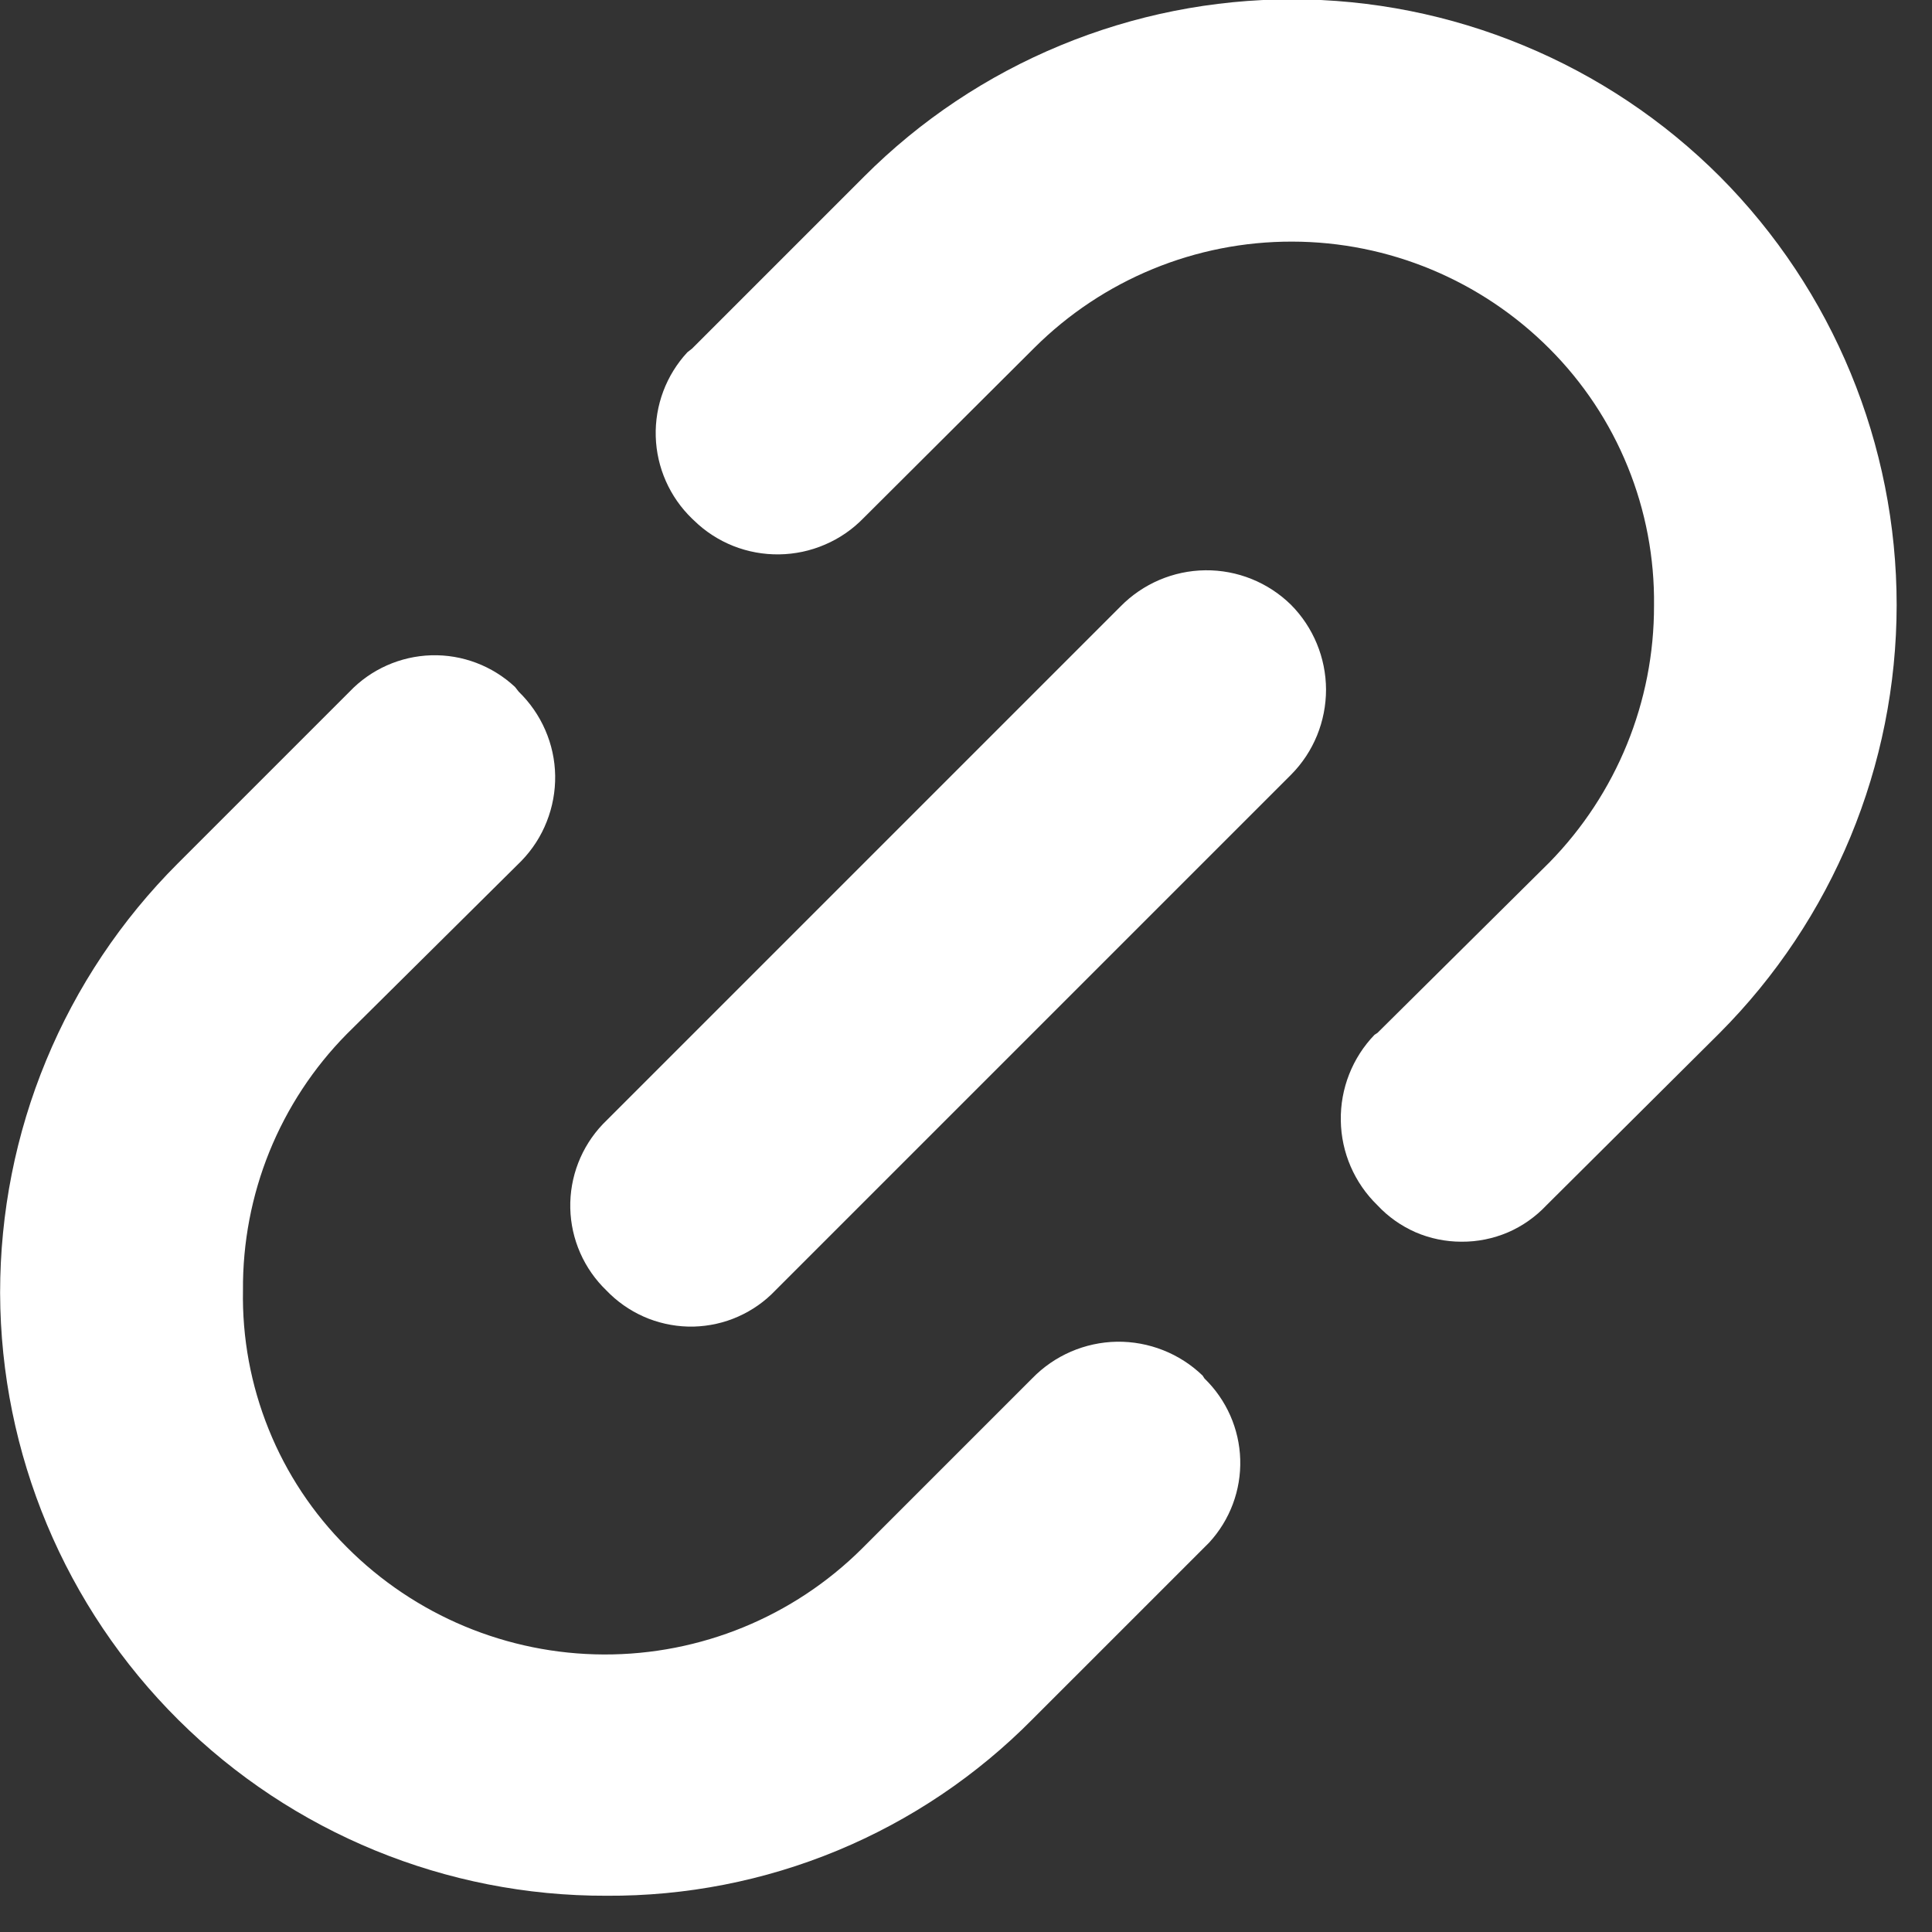 <svg width="17" height="17" viewBox="0 0 17 17" fill="none" xmlns="http://www.w3.org/2000/svg">
<rect x="0" y="0" width="17" height="17" fill="#333333" stroke="none"/>
<path d="M10.64 13.573L9.086 15.127C8.596 15.623 8.013 16.016 7.369 16.283C6.725 16.55 6.034 16.685 5.337 16.681C3.927 16.685 2.572 16.129 1.572 15.136C0.571 14.142 0.006 12.791 0.001 11.381V11.373C0.001 10.672 0.138 9.978 0.406 9.331C0.674 8.683 1.067 8.095 1.563 7.599L3.076 6.086C3.264 5.889 3.523 5.774 3.795 5.766C4.068 5.758 4.333 5.859 4.532 6.045L4.564 6.086C4.663 6.182 4.743 6.297 4.798 6.424C4.853 6.55 4.883 6.687 4.885 6.825C4.887 6.963 4.862 7.1 4.811 7.229C4.761 7.357 4.685 7.475 4.589 7.574L4.564 7.599L3.051 9.099C2.758 9.396 2.527 9.748 2.37 10.135C2.214 10.521 2.135 10.935 2.138 11.352C2.13 11.771 2.207 12.187 2.364 12.576C2.52 12.964 2.754 13.317 3.051 13.613C3.65 14.215 4.464 14.555 5.313 14.558C6.163 14.561 6.979 14.227 7.582 13.629L9.082 12.129C9.278 11.927 9.546 11.811 9.827 11.806C10.108 11.802 10.38 11.909 10.582 12.104L10.598 12.129C10.792 12.317 10.905 12.573 10.913 12.842C10.921 13.112 10.823 13.374 10.64 13.573Z" fill="white"/>
<path d="M11.362 6.815L6.823 11.354C6.73 11.452 6.619 11.53 6.495 11.585C6.372 11.64 6.239 11.669 6.104 11.673C5.969 11.676 5.834 11.652 5.709 11.604C5.583 11.555 5.468 11.482 5.37 11.389L5.337 11.356C5.139 11.166 5.024 10.905 5.018 10.631C5.012 10.356 5.115 10.091 5.304 9.892L9.859 5.337C10.056 5.136 10.325 5.021 10.606 5.018C10.887 5.015 11.158 5.124 11.359 5.321C11.556 5.519 11.667 5.788 11.668 6.067C11.668 6.347 11.559 6.616 11.362 6.815Z" fill="white"/>
<path d="M15.129 9.092L13.608 10.605C13.512 10.707 13.396 10.789 13.268 10.844C13.139 10.899 13 10.927 12.86 10.926C12.721 10.926 12.584 10.898 12.456 10.843C12.329 10.787 12.215 10.707 12.12 10.605C11.918 10.409 11.802 10.141 11.798 9.86C11.793 9.579 11.9 9.307 12.095 9.105L12.12 9.089L13.633 7.589C14.225 6.985 14.556 6.173 14.554 5.328C14.559 4.909 14.48 4.493 14.322 4.105C14.164 3.716 13.929 3.363 13.633 3.067C13.033 2.466 12.219 2.127 11.37 2.126C10.52 2.124 9.705 2.46 9.103 3.059L7.598 4.559C7.502 4.658 7.386 4.738 7.259 4.792C7.132 4.847 6.995 4.876 6.857 4.878C6.718 4.88 6.581 4.855 6.452 4.804C6.324 4.753 6.206 4.677 6.107 4.58L6.09 4.564C5.893 4.374 5.778 4.114 5.77 3.841C5.762 3.567 5.862 3.301 6.048 3.1L6.09 3.067L7.603 1.554C8.097 1.059 8.684 0.667 9.33 0.4C9.977 0.132 10.669 -0.006 11.368 -0.006C12.068 -0.006 12.76 0.132 13.406 0.4C14.052 0.667 14.639 1.059 15.134 1.554C16.13 2.555 16.689 3.911 16.689 5.324C16.688 6.737 16.127 8.092 15.129 9.092Z" fill="white"/>
</svg>
